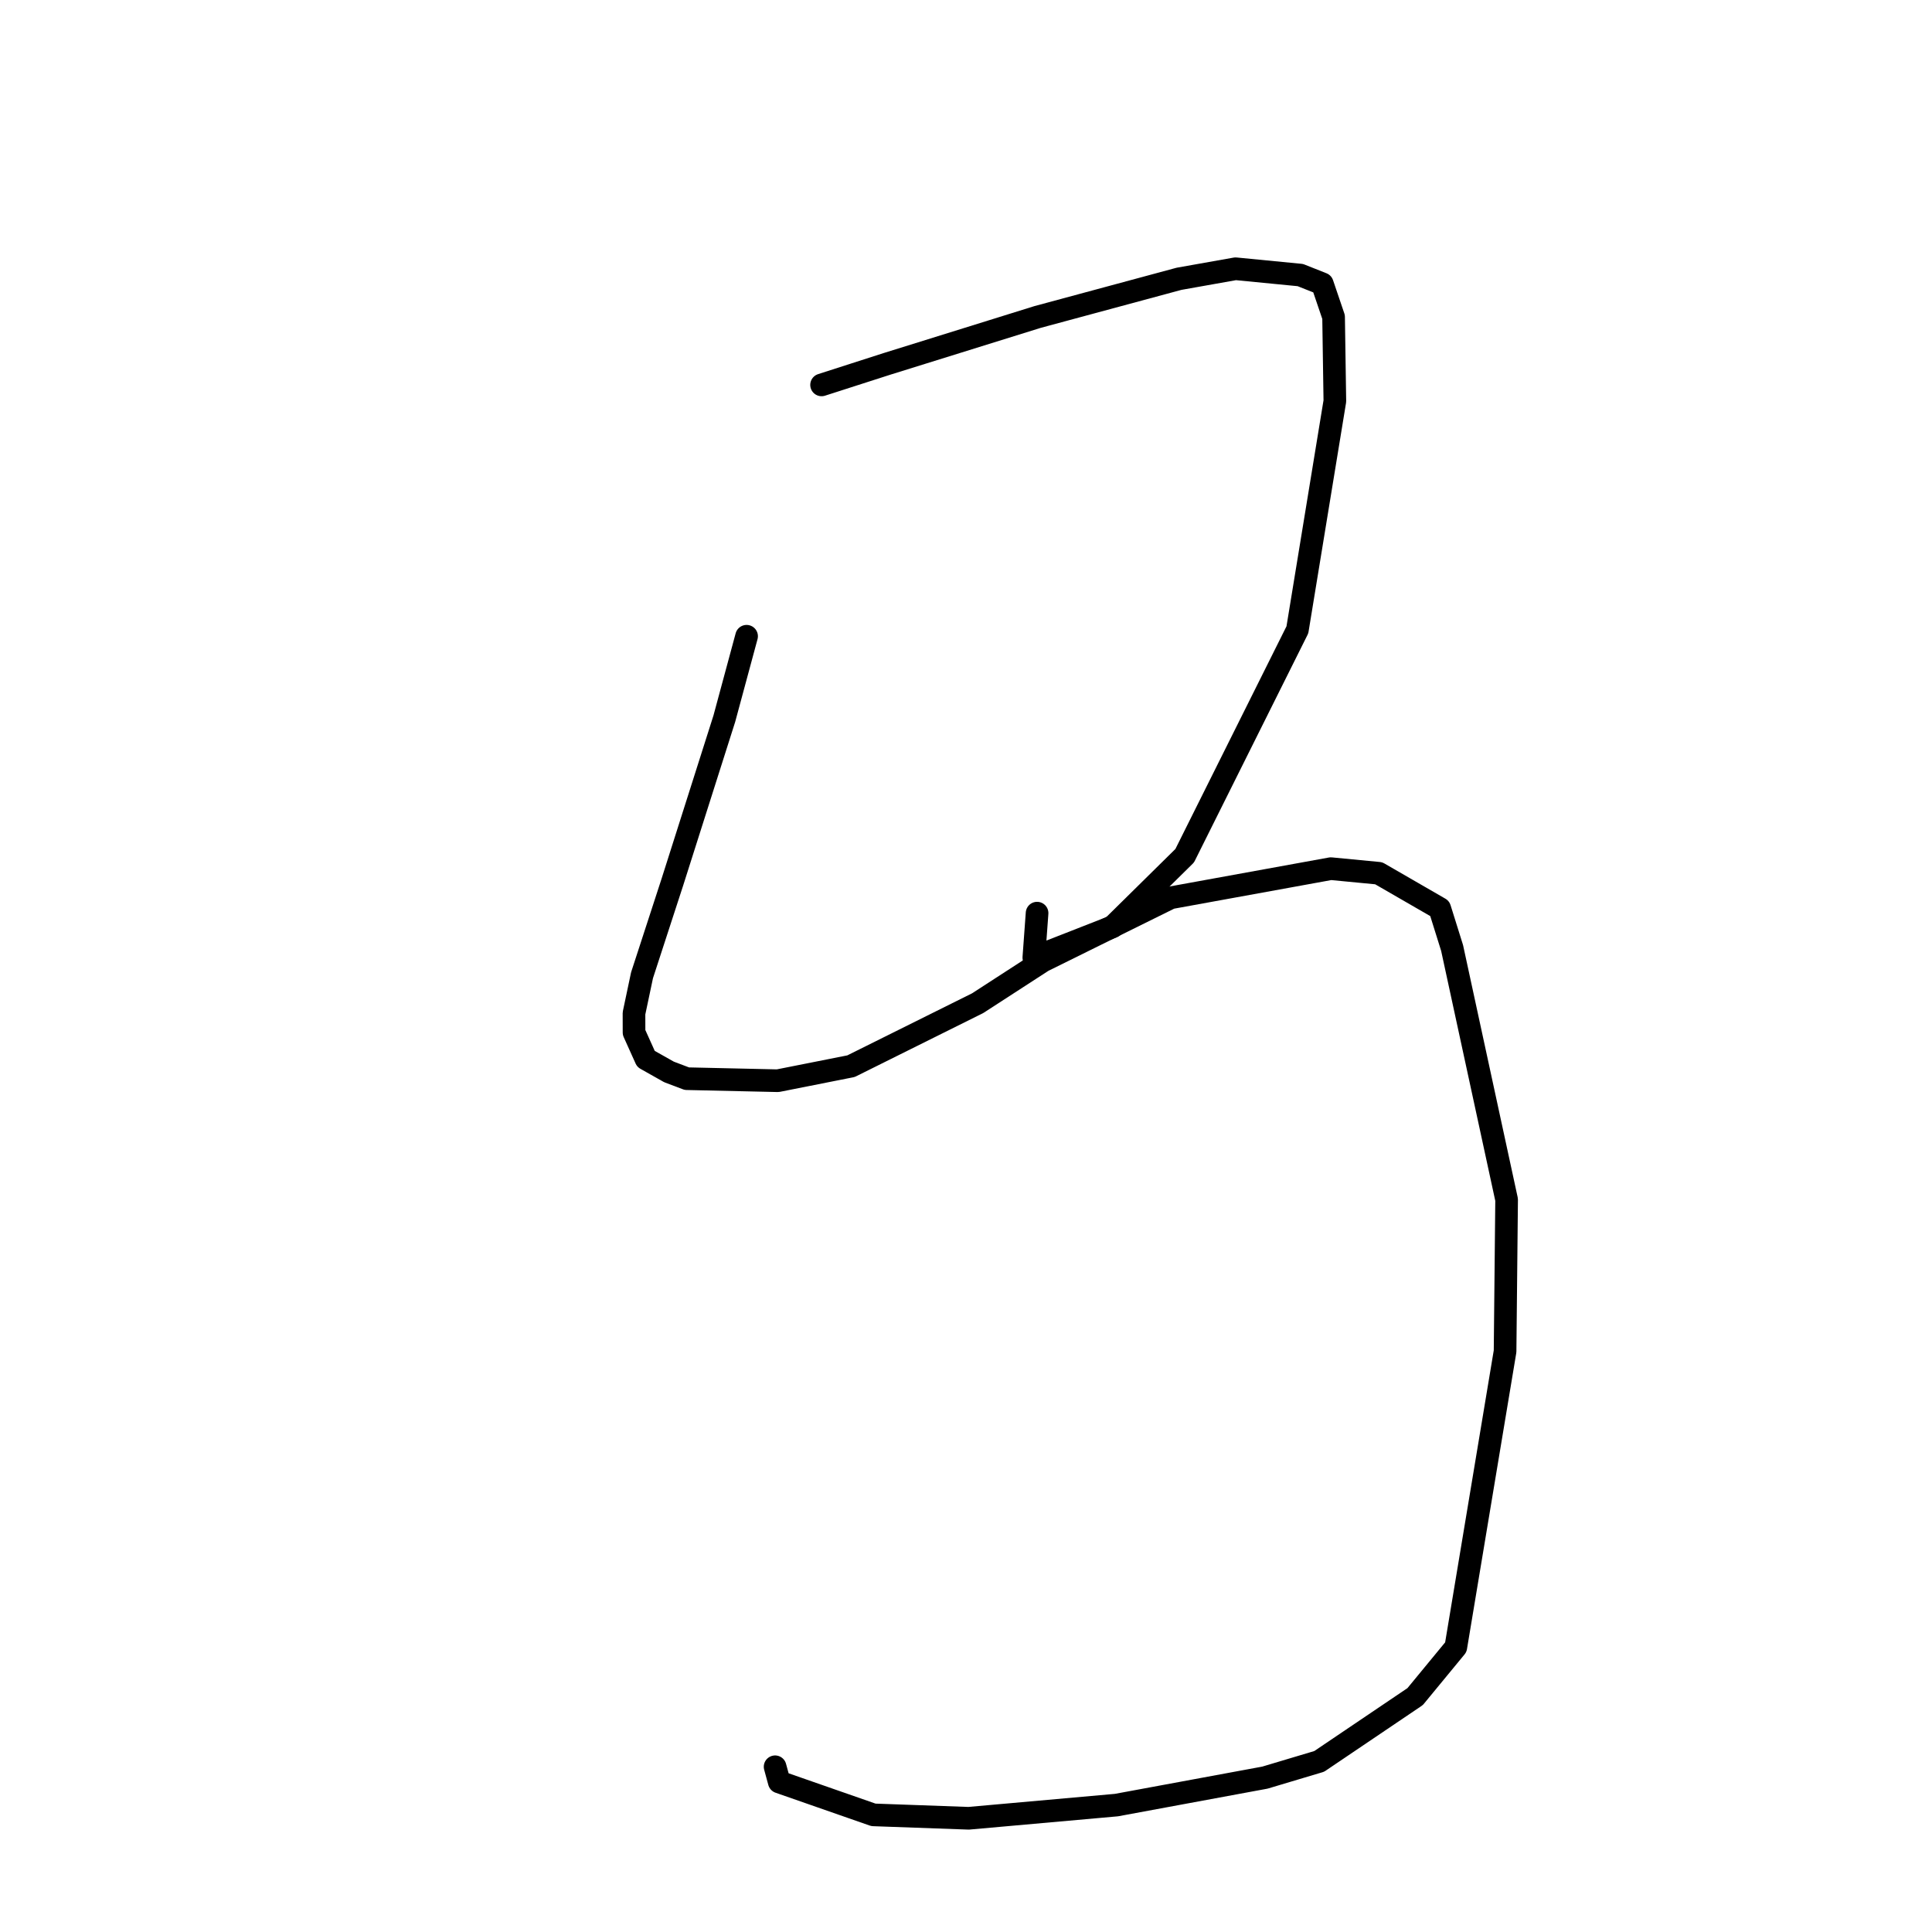 <?xml version="1.0" standalone="no"?>
    <svg width="256" height="256" xmlns="http://www.w3.org/2000/svg" version="1.1">
    <polyline stroke="black" stroke-width="3" stroke-linecap="round" fill="transparent" stroke-linejoin="round" points="108.863 51.002 117.544 48.211 137.491 42 156.224 36.943 163.72 35.611 172.3 36.448 175.213 37.604 176.707 42.005 176.875 53.15 171.911 83.453 156.978 113.387 147.419 122.81 136.988 126.894 137.418 120.996 " />
        <polyline stroke="black" stroke-width="3" stroke-linecap="round" fill="transparent" stroke-linejoin="round" points="98.927 84.305 95.977 95.227 89.107 116.838 85.071 129.23 84.007 134.266 84.013 136.81 85.592 140.314 88.646 142.036 91.012 142.931 103.058 143.201 112.762 141.276 129.538 132.931 138.184 127.33 155.113 118.963 176.344 115.102 182.685 115.711 190.773 120.38 192.412 125.615 199.634 158.965 199.43 179.056 192.903 218.263 187.513 224.808 174.801 233.394 167.602 235.546 147.935 239.183 128.355 240.931 115.735 240.479 103.255 236.126 102.705 234.106 " />
        </svg>